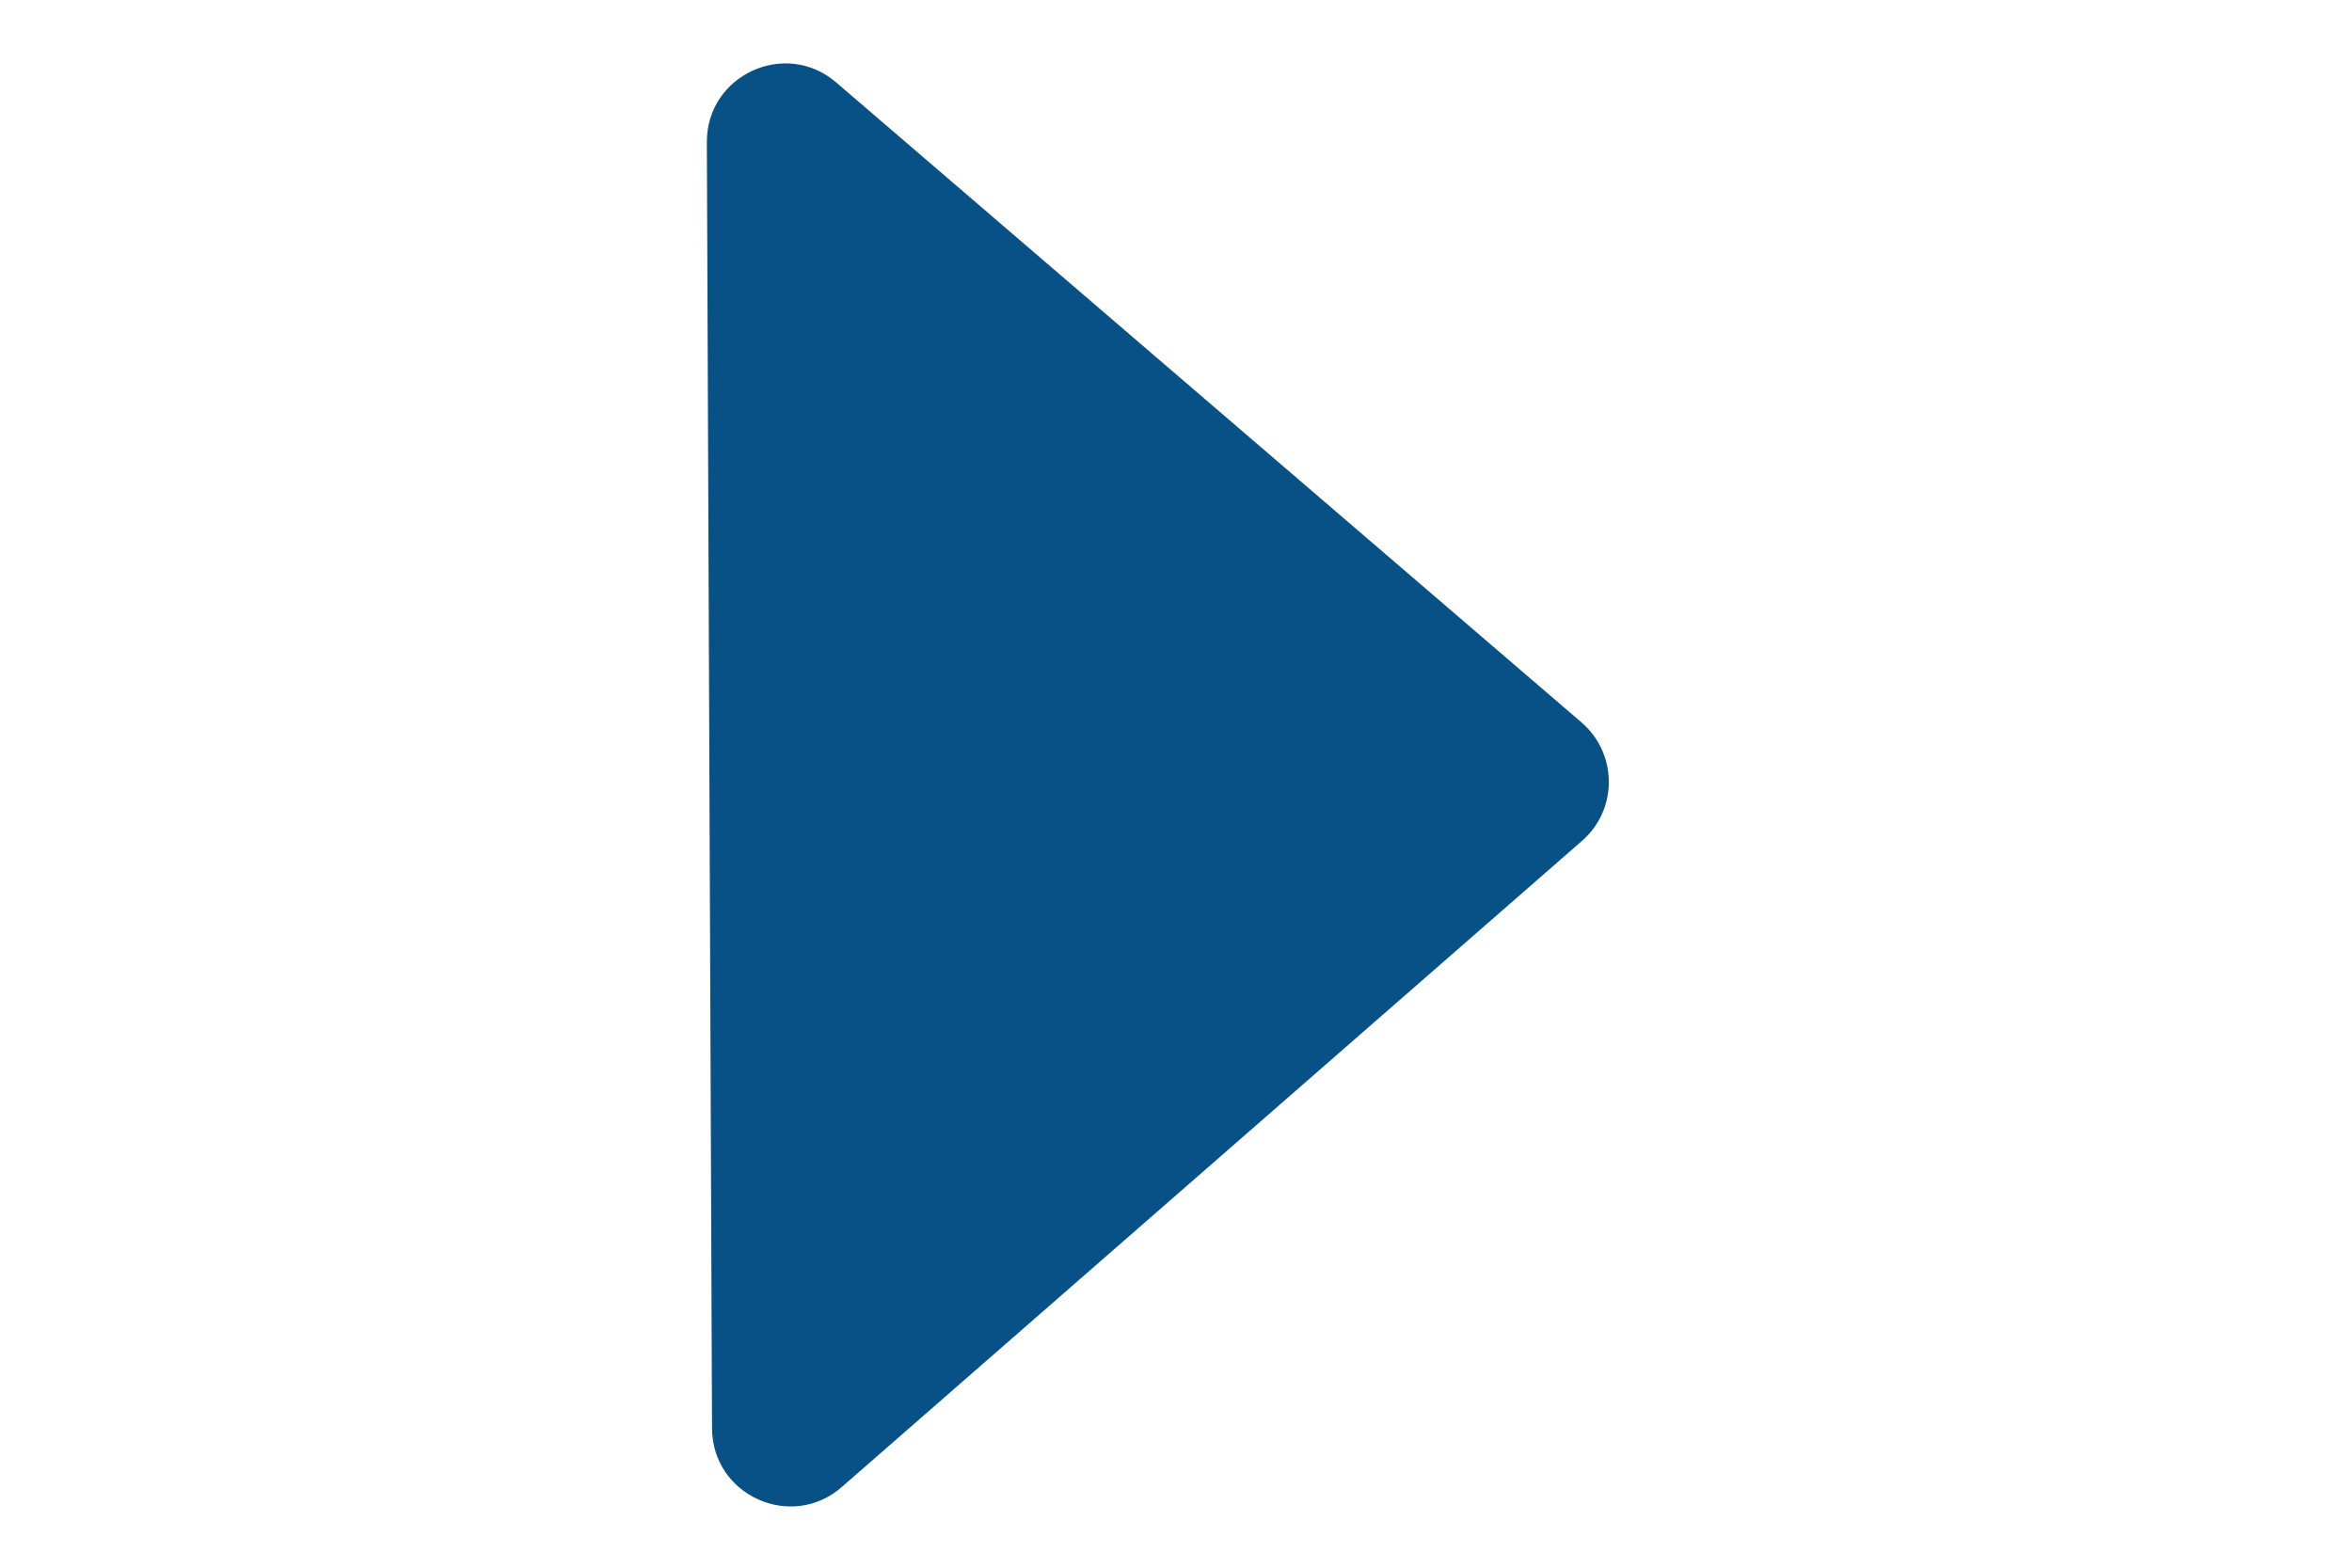 <svg width="24" height="16" viewBox="0 0 6 10" fill="none" xmlns="http://www.w3.org/2000/svg">
<path d="M5.586 4.608C5.817 4.807 5.819 5.164 5.589 5.364L0.869 9.485C0.547 9.767 0.042 9.539 0.041 9.11L0.008 0.907C0.006 0.479 0.509 0.247 0.833 0.526L5.586 4.608Z" fill="#075187"/>
</svg>
